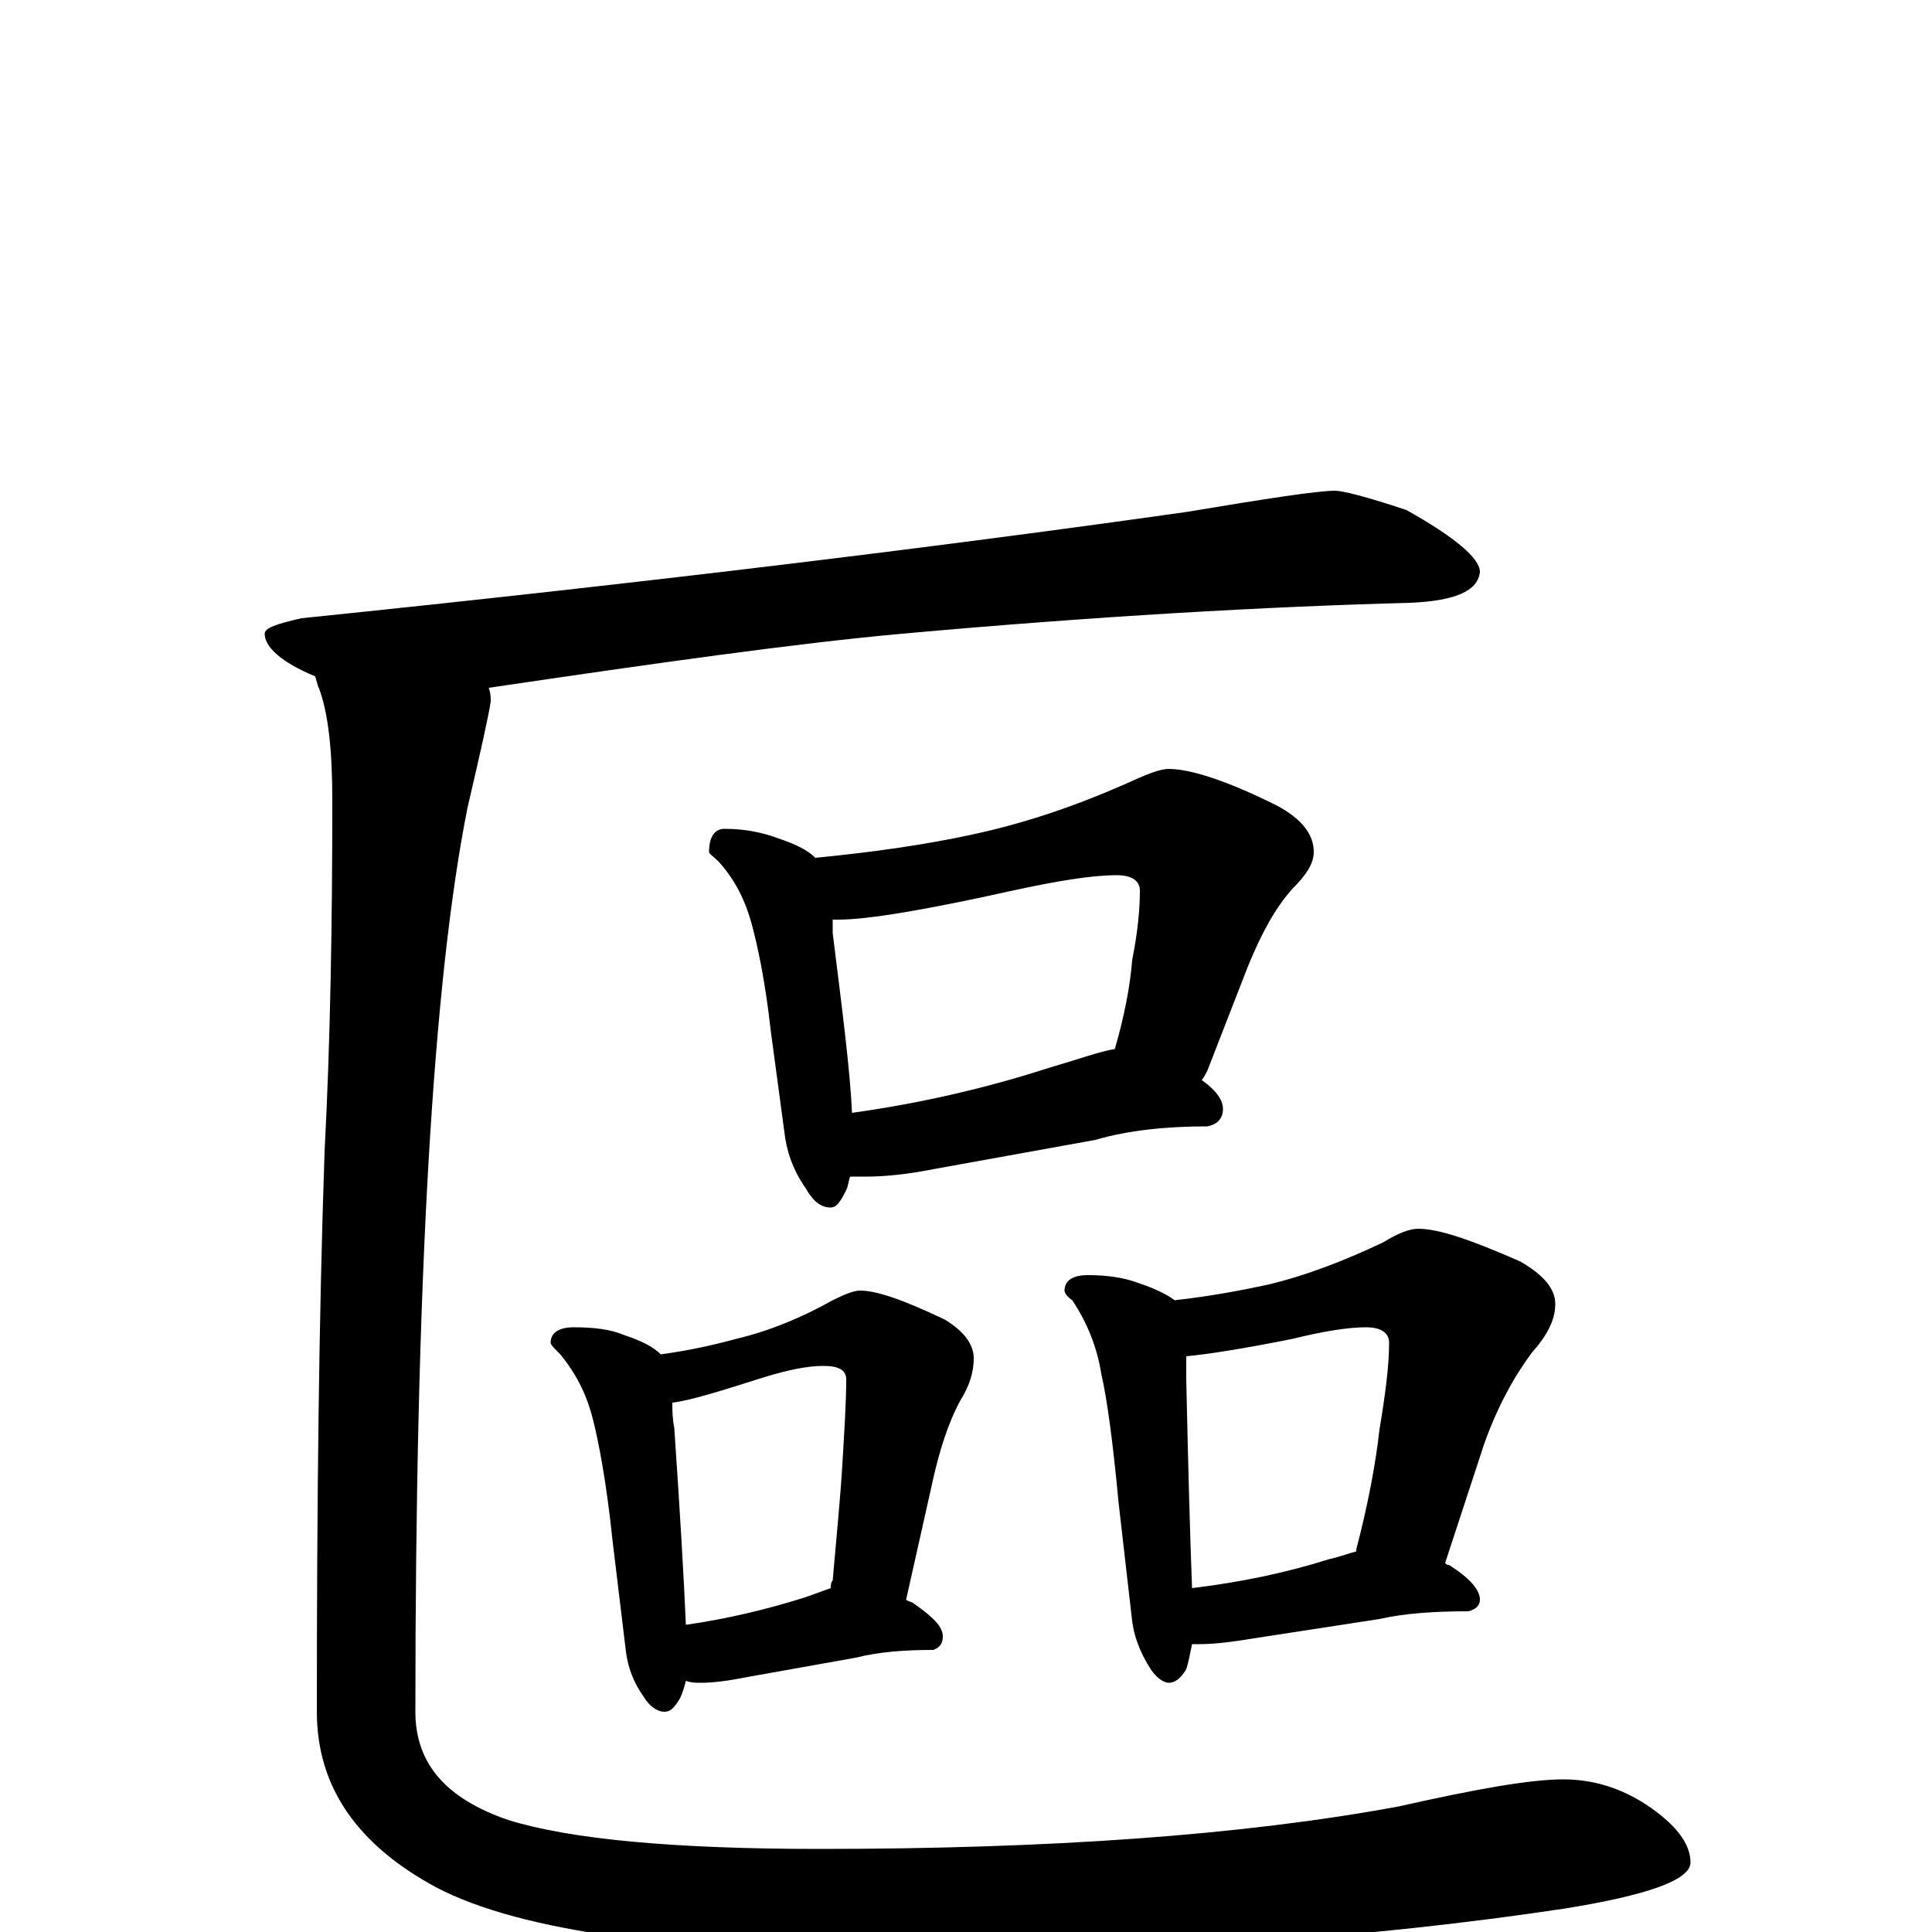 <?xml version="1.0" encoding="utf-8" ?>
<!DOCTYPE svg PUBLIC "-//W3C//DTD SVG 1.1//EN" "http://www.w3.org/Graphics/SVG/1.1/DTD/svg11.dtd">
<svg version="1.1" id="Layer_1" xmlns="http://www.w3.org/2000/svg" xmlns:xlink="http://www.w3.org/1999/xlink" x="0px" y="145px" width="1000px" height="1000px" viewBox="0 0 1000 1000" enable-background="new 0 0 1000 1000" xml:space="preserve">
<g id="Layer_1">
<path id="glyph" transform="matrix(1 0 0 -1 0 1000)" d="M691,746C695,746 707,743 728,736C753,722 766,711 766,704C765,694 753,689 730,688C655,686 567,681 467,672C412,667 341,657 253,644C254,641 254,639 254,637C253,630 249,612 242,582C224,492 215,336 215,114C215,87 231,69 263,58C295,48 349,43 424,43C543,43 643,50 724,65C764,74 792,79 809,79C824,79 838,75 852,66C867,56 875,46 875,36C875,27 853,19 809,12C709,-3 597,-11 474,-11C353,-11 270,0 226,23C185,45 164,75 164,114C164,221 165,317 168,404C171,461 172,522 172,586C172,611 170,631 165,644C164,646 164,648 163,650C146,657 137,665 137,672C137,675 143,677 156,680C341,699 494,718 614,735C656,742 682,746 691,746M375,571C386,571 395,569 403,566C412,563 418,560 422,556C453,559 480,563 503,568C531,574 557,583 582,594C593,599 600,602 605,602C616,602 635,596 661,583C674,576 680,568 680,559C680,553 676,547 669,540C660,530 653,517 646,500l-21,-54C624,444 623,442 622,441C629,436 633,431 633,426C633,421 630,418 625,417C604,417 584,415 567,410l-83,-15C469,392 457,391 449,391C446,391 443,391 440,391C439,388 439,386 438,384C435,378 433,375 430,375C425,375 421,378 417,385C410,395 407,405 406,414l-7,52C396,493 392,511 389,522C386,533 381,544 372,554C369,557 367,558 367,559C367,567 370,571 375,571M441,424C477,429 511,437 542,447C559,452 570,456 577,457C582,474 585,490 586,503C589,518 590,530 590,539C590,544 586,547 578,547C565,547 547,544 524,539C479,529 449,524 434,524C433,524 432,524 431,524C431,521 431,519 431,517C436,477 440,446 441,424M297,313C307,313 316,312 323,309C332,306 338,303 342,299C357,301 370,304 381,307C398,311 415,318 431,327C437,330 442,332 445,332C454,332 468,327 489,317C499,311 504,304 504,297C504,290 502,283 497,275C491,264 486,249 482,230l-13,-58C470,171 472,171 473,170C483,163 488,158 488,153C488,149 486,147 483,146C468,146 455,145 443,142l-56,-10C377,130 369,129 363,129C360,129 358,129 355,130C354,126 353,123 352,121C349,116 347,114 344,114C340,114 336,117 333,122C328,129 325,137 324,145l-7,58C314,232 310,253 307,265C304,277 299,288 290,299C287,302 285,304 285,305C285,310 289,313 297,313M355,159C376,162 397,167 416,173C422,175 427,177 430,178C430,179 430,181 431,182C433,205 435,225 436,242C437,259 438,274 438,286C438,291 434,293 426,293C418,293 408,291 395,287C373,280 357,275 348,274C348,270 348,266 349,261C352,217 354,183 355,159M563,340C572,340 581,339 589,336C598,333 604,330 608,327C626,329 642,332 656,335C677,340 697,348 716,357C724,362 730,364 734,364C745,364 762,358 787,347C799,340 805,333 805,325C805,317 801,309 793,300C784,288 775,272 768,252l-20,-61C749,190 749,190 750,190C761,183 766,177 766,172C766,169 764,167 760,166C743,166 727,165 714,162l-65,-10C637,150 628,149 621,149C620,149 618,149 617,149C616,144 615,139 614,136C611,131 608,129 605,129C602,129 598,132 595,137C590,145 587,153 586,161l-7,61C576,254 573,276 570,289C568,302 563,315 555,327C552,329 551,331 551,332C551,337 555,340 563,340M617,178C642,181 666,186 688,193C693,194 698,196 702,197l0,1C708,221 712,242 714,260C717,278 719,293 719,305C719,310 715,313 707,313C698,313 685,311 669,307C644,302 625,299 614,298C614,294 614,290 614,286C615,240 616,204 617,178z"/>
</g>
</svg>
